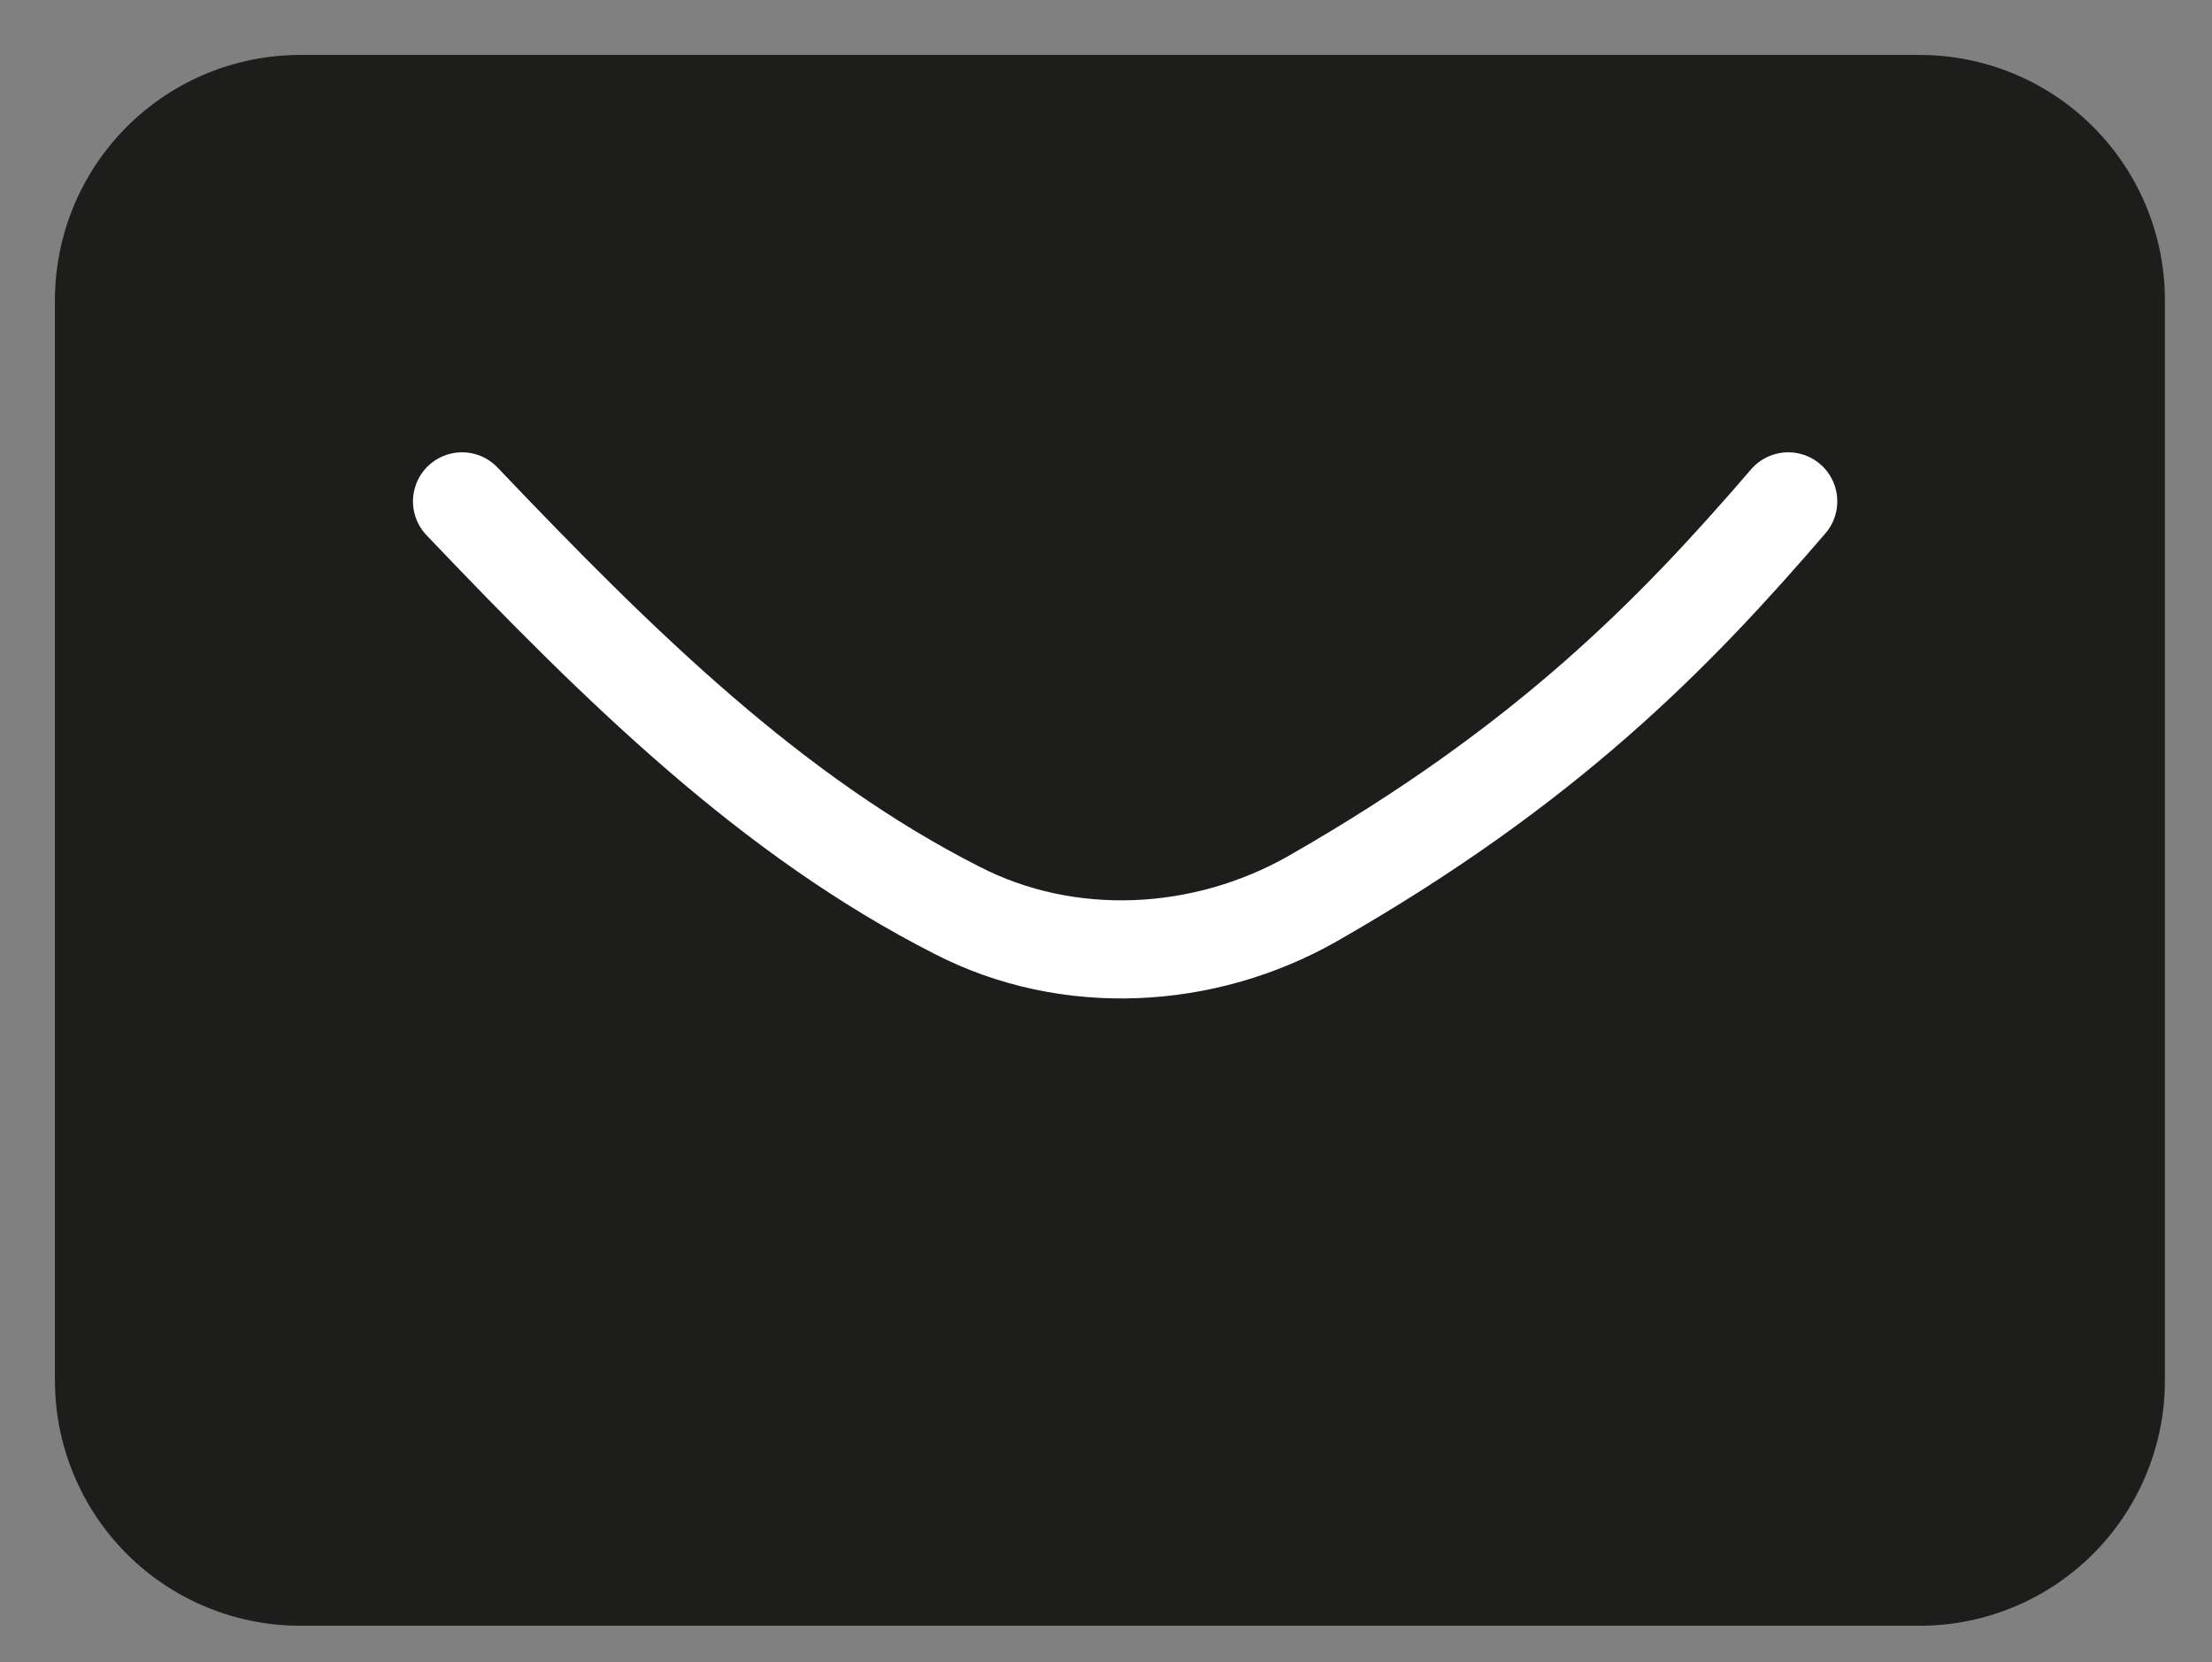 <svg xmlns="http://www.w3.org/2000/svg" viewBox="0 0 22.55 16.94" stroke-linejoin="round" xmlns:v="https://vecta.io/nano"><rect x="0" y="0" width="22.55" height="16.94" fill="#808080" stroke="none"/><path d="M3.06 3.06h16.51v11.01H3.06z" fill="#1d1d1b" stroke="#1d1d1b" stroke-width="5"/><path d="M4.71 5.11c1.62 1.7 3.16 3.21 5.05 4.17 1.13.58 2.51.51 3.62-.12 2.38-1.36 3.68-2.69 4.85-4.05" fill="none" stroke="#fff" stroke-linecap="round"/></svg>